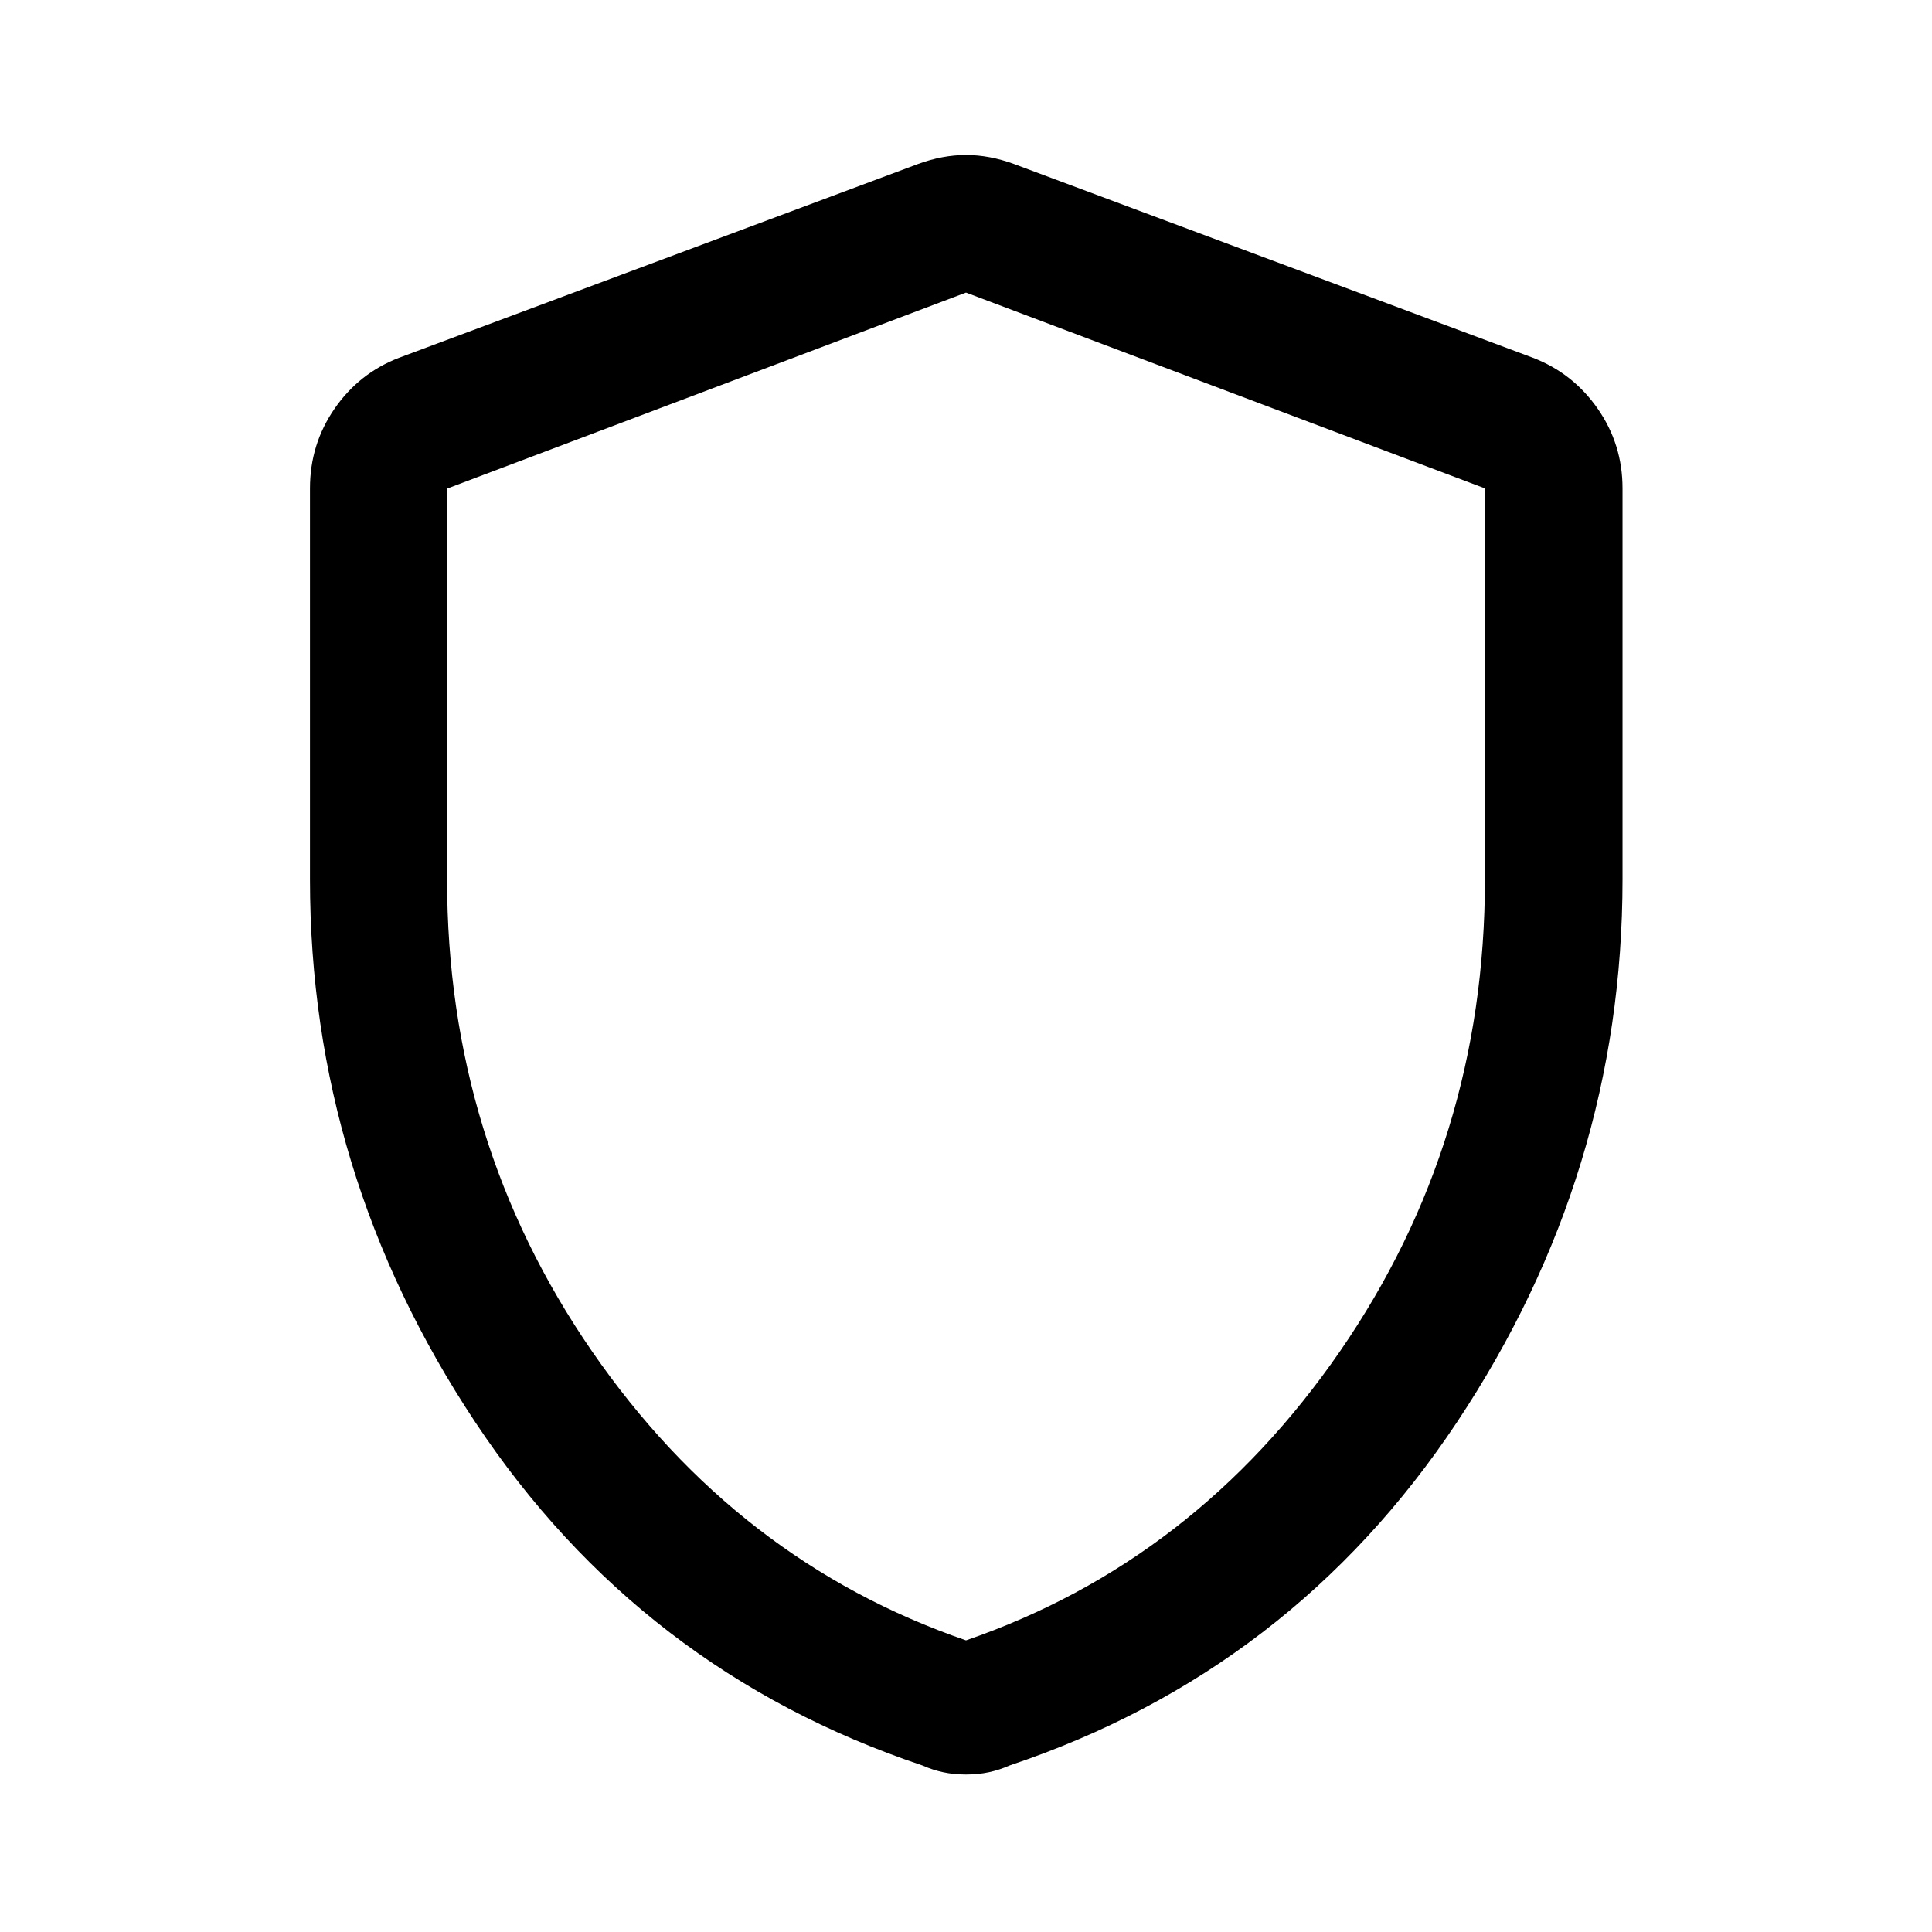 <svg xmlns="http://www.w3.org/2000/svg" width="48" height="48" viewBox="0 -960 960 960"><path d="M480-78.26q-6.037 0-11.315-1.12-5.277-1.12-10.315-3.359-140.196-47-222.272-170.675-82.076-123.676-82.076-269.692v-194.22q0-21.887 12.19-39.565 12.19-17.677 32.071-25.327L456.13-878.5q12.196-4.478 23.87-4.478 11.674 0 23.87 4.478l257.847 96.282q19.881 7.65 32.191 25.327 12.31 17.678 12.31 39.565v194.22q0 146.016-82.196 269.692Q641.826-129.739 501.63-82.739q-5.038 2.24-10.315 3.359-5.278 1.12-11.315 1.12Zm0-66.653q113.804-39.196 185.826-143.62 72.022-104.424 72.022-234.397v-194.396L480-814.609 222.152-717.21v194.169q0 130.084 72.022 234.508T480-144.913Zm0-334.848Z"/></svg>